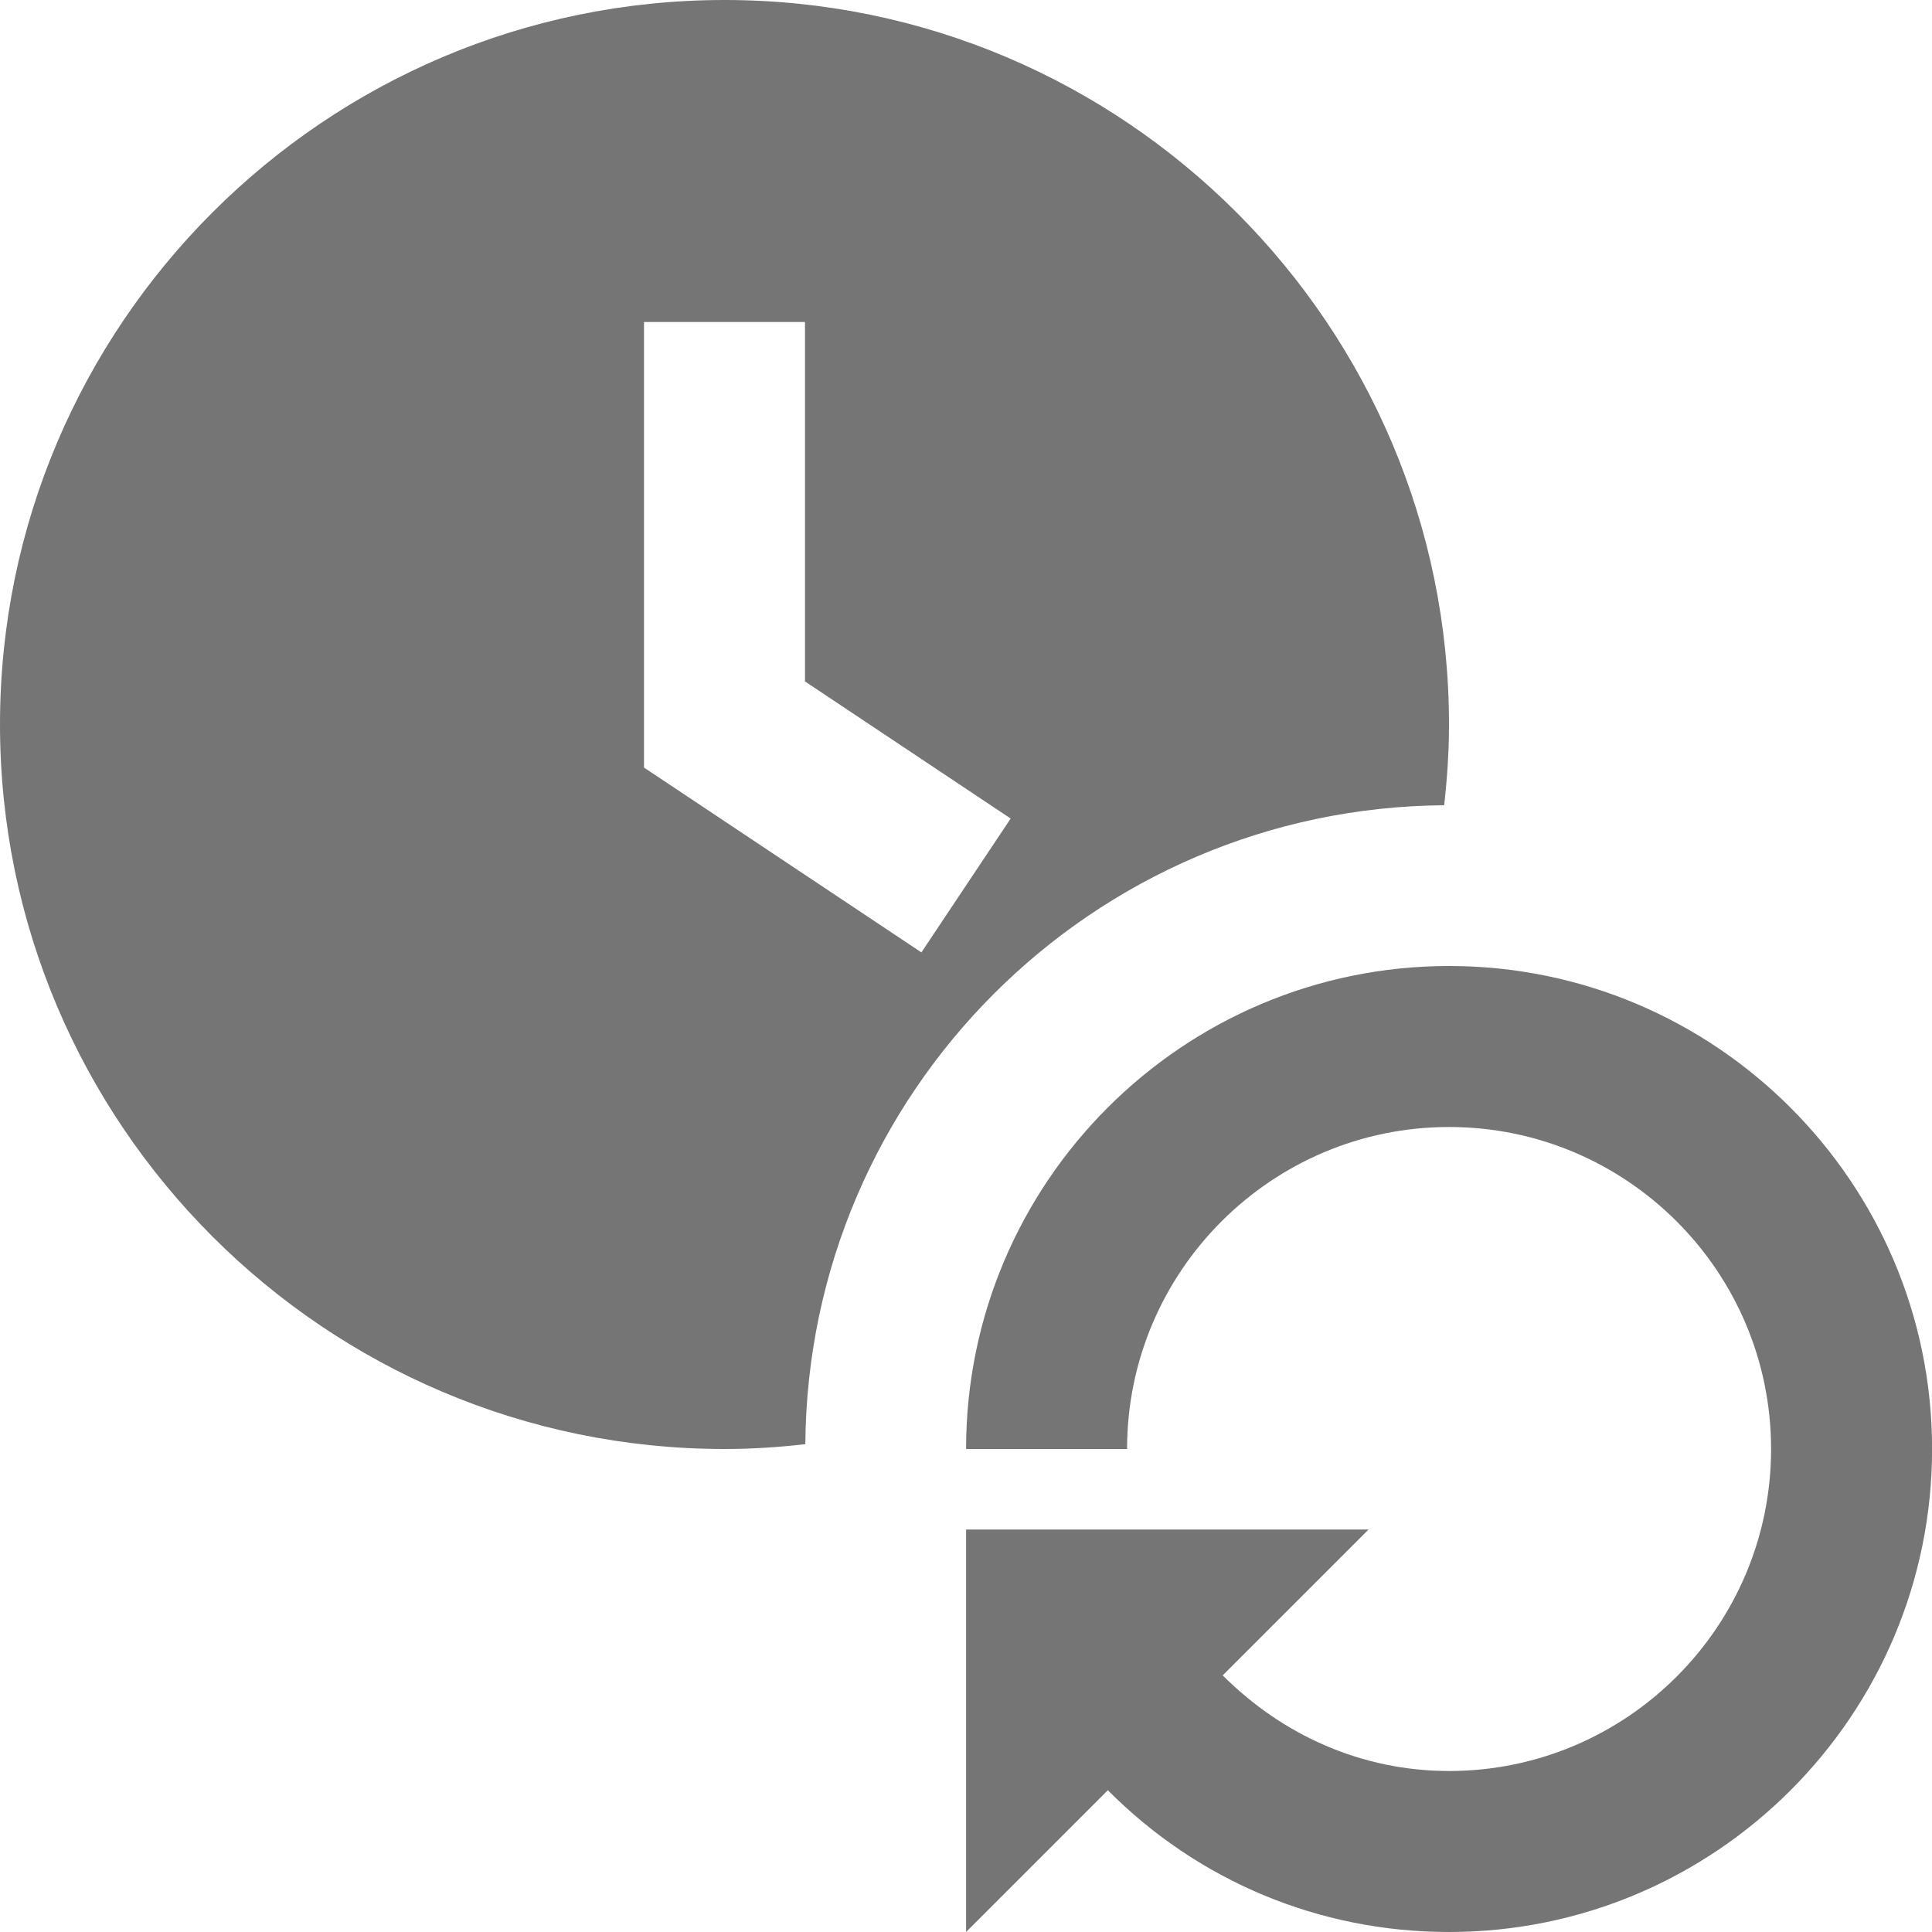 <?xml version="1.0" encoding="utf-8"?>
<!-- Generator: Adobe Illustrator 17.1.0, SVG Export Plug-In . SVG Version: 6.00 Build 0)  -->
<!DOCTYPE svg PUBLIC "-//W3C//DTD SVG 1.1//EN" "http://www.w3.org/Graphics/SVG/1.1/DTD/svg11.dtd">
<svg version="1.1" xmlns="http://www.w3.org/2000/svg" xmlns:xlink="http://www.w3.org/1999/xlink" x="0px" y="0px" width="24px"
	 height="24px" viewBox="0 0 24 24" enable-background="new 0 0 24 24" xml:space="preserve">
<g id="Frame_-_24px">
	<rect fill="none" width="24" height="24"/>
</g>
<g id="Filled_Icons">
	<g>
		<path fill="#757575" d="M17.94,10.003C17.977,9.673,18,9.339,18,9c0-4.962-4.037-9-9-9S0,4.038,0,9s4.038,9,9,9
			c0.34,0,0.674-0.022,1.004-0.06C10.037,13.571,13.571,10.036,17.94,10.003z M8,9.535V4h2v4.465l2.555,1.703l-1.109,1.663L8,9.535z
			"/>
		<path fill="#757575" d="M18.001,12c-3.309,0-6,2.691-6,6h2c0-2.206,1.794-4,4-4c2.206,0,4,1.794,4,4s-1.794,4-4,4
			c-1.078,0-2.065-0.44-2.812-1.188L17.001,19h-5v5l1.761-1.761C14.88,23.363,16.382,24,18.001,24c3.309,0,6-2.691,6-6
			C24.001,14.691,21.31,12,18.001,12z"/>
	</g>
</g>
</svg>
